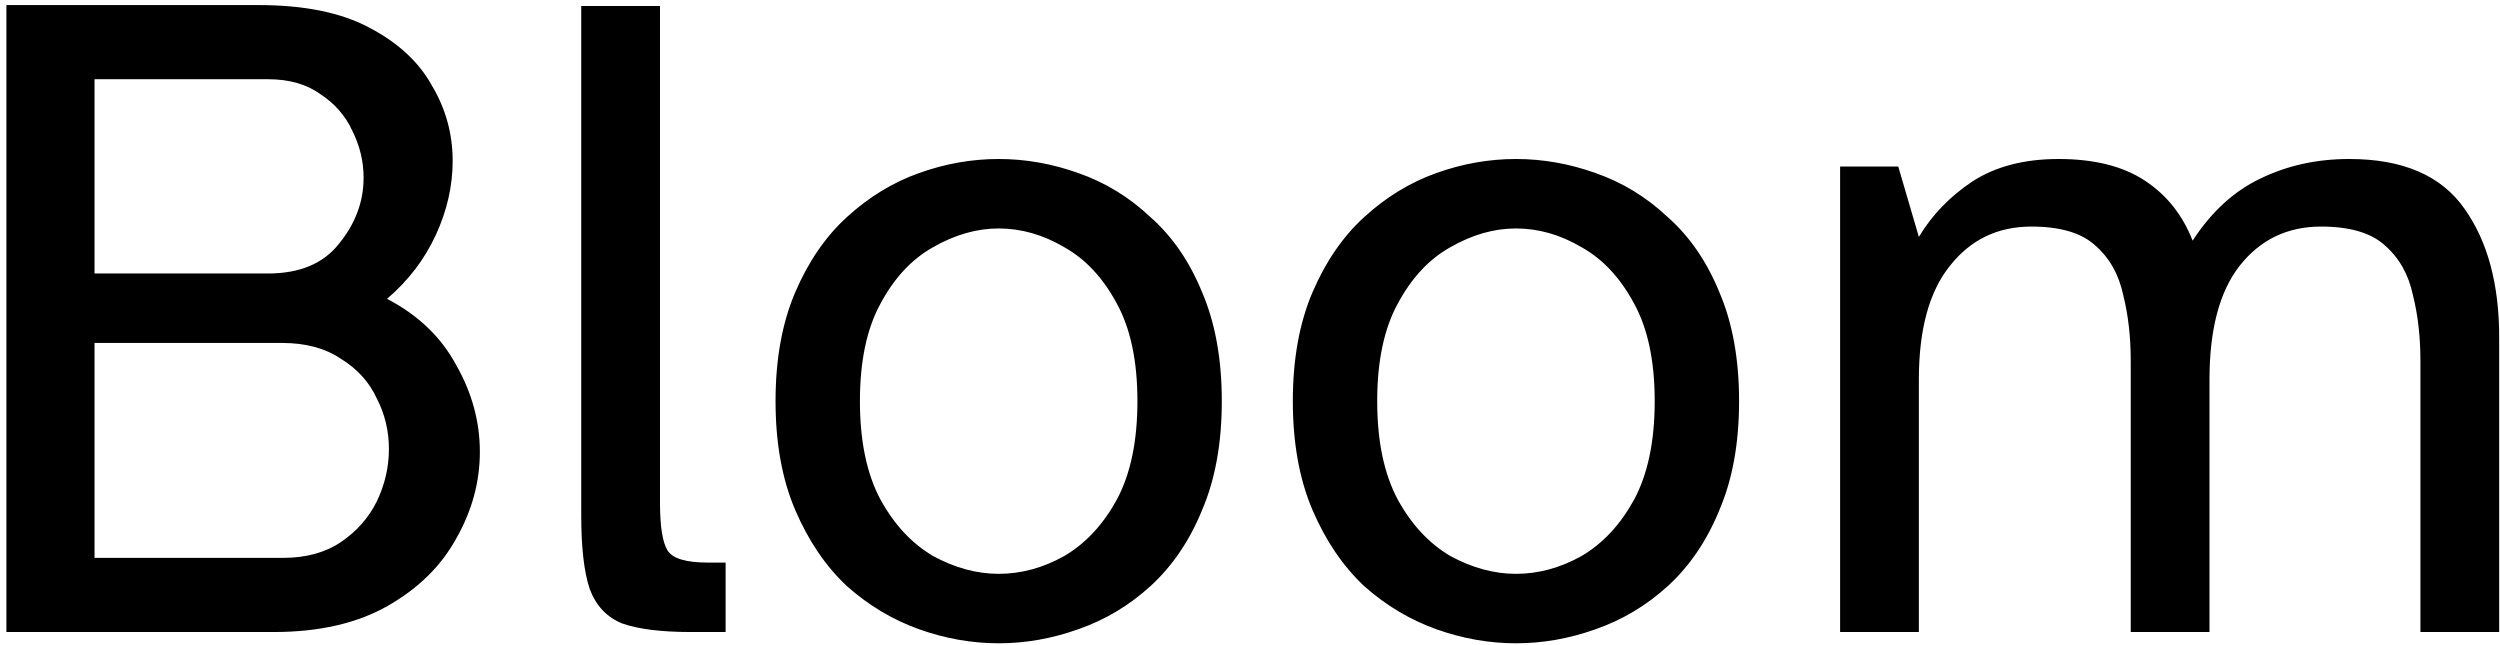 <svg width="380" height="98" viewBox="0 0 380 98" fill="none" xmlns="http://www.w3.org/2000/svg">
<path d="M0.974 96.068V0.771H39.307C46.242 0.771 51.847 1.912 56.122 4.194C60.492 6.477 63.675 9.425 65.67 13.039C67.76 16.558 68.805 20.363 68.805 24.452C68.805 28.257 67.95 32.013 66.24 35.722C64.53 39.431 62.059 42.666 58.83 45.423C63.579 47.896 67.095 51.272 69.375 55.552C71.75 59.737 72.938 64.112 72.938 68.677C72.938 73.242 71.75 77.618 69.375 81.802C67.095 85.987 63.627 89.411 58.972 92.073C54.317 94.737 48.522 96.068 41.587 96.068H0.974ZM14.369 41.571H40.732C45.577 41.571 49.187 40.05 51.562 37.006C54.032 33.963 55.267 30.634 55.267 27.02C55.267 24.547 54.697 22.17 53.557 19.887C52.512 17.605 50.897 15.75 48.712 14.323C46.621 12.802 43.962 12.041 40.732 12.041H14.369V41.571ZM14.369 84.797H43.012C46.527 84.797 49.471 83.99 51.847 82.372C54.222 80.756 56.027 78.711 57.262 76.238C58.497 73.67 59.115 71.007 59.115 68.249C59.115 65.492 58.497 62.924 57.262 60.545C56.122 58.073 54.317 56.076 51.847 54.553C49.471 52.937 46.479 52.128 42.87 52.128H14.369V84.797ZM105.021 96.068C100.555 96.068 97.087 95.64 94.618 94.784C92.242 93.833 90.58 92.073 89.63 89.505C88.775 86.937 88.348 83.228 88.348 78.378V0.913H100.318V76.38C100.318 79.995 100.698 82.42 101.458 83.656C102.217 84.893 104.26 85.511 107.586 85.511H110.293V96.068H105.021ZM151.798 97.78C147.712 97.78 143.676 97.066 139.686 95.64C135.695 94.213 132.037 92.026 128.713 89.077C125.482 86.035 122.87 82.183 120.875 77.522C118.88 72.862 117.883 67.346 117.883 60.973C117.883 54.601 118.88 49.086 120.875 44.425C122.87 39.765 125.482 35.961 128.713 33.012C132.037 29.968 135.695 27.733 139.686 26.307C143.676 24.88 147.712 24.167 151.798 24.167C155.883 24.167 159.921 24.88 163.911 26.307C167.996 27.733 171.653 29.968 174.884 33.012C178.208 35.961 180.821 39.765 182.721 44.425C184.716 49.086 185.714 54.601 185.714 60.973C185.714 67.346 184.716 72.862 182.721 77.522C180.821 82.183 178.208 86.035 174.884 89.077C171.653 92.026 167.996 94.213 163.911 95.64C159.921 97.066 155.883 97.78 151.798 97.78ZM151.798 87.223C155.218 87.223 158.543 86.32 161.773 84.512C165.003 82.611 167.663 79.757 169.754 75.953C171.843 72.054 172.889 67.061 172.889 60.973C172.889 54.887 171.843 49.941 169.754 46.136C167.663 42.238 165.003 39.385 161.773 37.577C158.543 35.675 155.218 34.724 151.798 34.724C148.473 34.724 145.147 35.675 141.823 37.577C138.592 39.385 135.933 42.238 133.843 46.136C131.752 49.941 130.708 54.887 130.708 60.973C130.708 67.061 131.752 72.054 133.843 75.953C135.933 79.757 138.592 82.611 141.823 84.512C145.147 86.32 148.473 87.223 151.798 87.223ZM230.425 97.78C226.339 97.78 222.302 97.066 218.312 95.64C214.322 94.213 210.664 92.026 207.34 89.077C204.109 86.035 201.497 82.183 199.502 77.522C197.507 72.862 196.509 67.346 196.509 60.973C196.509 54.601 197.507 49.086 199.502 44.425C201.497 39.765 204.109 35.961 207.34 33.012C210.664 29.968 214.322 27.733 218.312 26.307C222.302 24.88 226.339 24.167 230.425 24.167C234.51 24.167 238.548 24.88 242.538 26.307C246.623 27.733 250.28 29.968 253.51 33.012C256.835 35.961 259.448 39.765 261.348 44.425C263.343 49.086 264.341 54.601 264.341 60.973C264.341 67.346 263.343 72.862 261.348 77.522C259.448 82.183 256.835 86.035 253.51 89.077C250.28 92.026 246.623 94.213 242.538 95.64C238.548 97.066 234.51 97.78 230.425 97.78ZM230.425 87.223C233.845 87.223 237.169 86.32 240.4 84.512C243.63 82.611 246.29 79.757 248.38 75.953C250.47 72.054 251.515 67.061 251.515 60.973C251.515 54.887 250.47 49.941 248.38 46.136C246.29 42.238 243.63 39.385 240.4 37.577C237.169 35.675 233.845 34.724 230.425 34.724C227.1 34.724 223.774 35.675 220.45 37.577C217.219 39.385 214.559 42.238 212.47 46.136C210.379 49.941 209.335 54.887 209.335 60.973C209.335 67.061 210.379 72.054 212.47 75.953C214.559 79.757 217.219 82.611 220.45 84.512C223.774 86.32 227.1 87.223 230.425 87.223ZM279.696 96.068V25.308H288.532L291.667 36.008C293.662 32.679 296.369 29.873 299.789 27.591C303.304 25.308 307.674 24.167 312.9 24.167C318.315 24.167 322.684 25.261 326.01 27.448C329.334 29.636 331.757 32.679 333.277 36.578C336.127 32.203 339.547 29.065 343.538 27.163C347.622 25.166 352.134 24.167 357.075 24.167C365.245 24.167 371.087 26.687 374.603 31.728C378.118 36.674 379.876 43.188 379.876 51.272V96.068H367.905V54.839C367.905 51.225 367.525 47.896 366.765 44.852C366.1 41.714 364.675 39.194 362.49 37.291C360.4 35.39 357.17 34.438 352.8 34.438C347.67 34.438 343.538 36.435 340.402 40.43C337.362 44.33 335.842 50.084 335.842 57.692V96.068H323.872V54.839C323.872 51.225 323.491 47.896 322.732 44.852C322.066 41.714 320.641 39.194 318.457 37.291C316.366 35.39 313.137 34.438 308.767 34.438C303.637 34.438 299.504 36.435 296.369 40.43C293.234 44.33 291.667 50.084 291.667 57.692V96.068H279.696Z" fill="black"/>
</svg>

